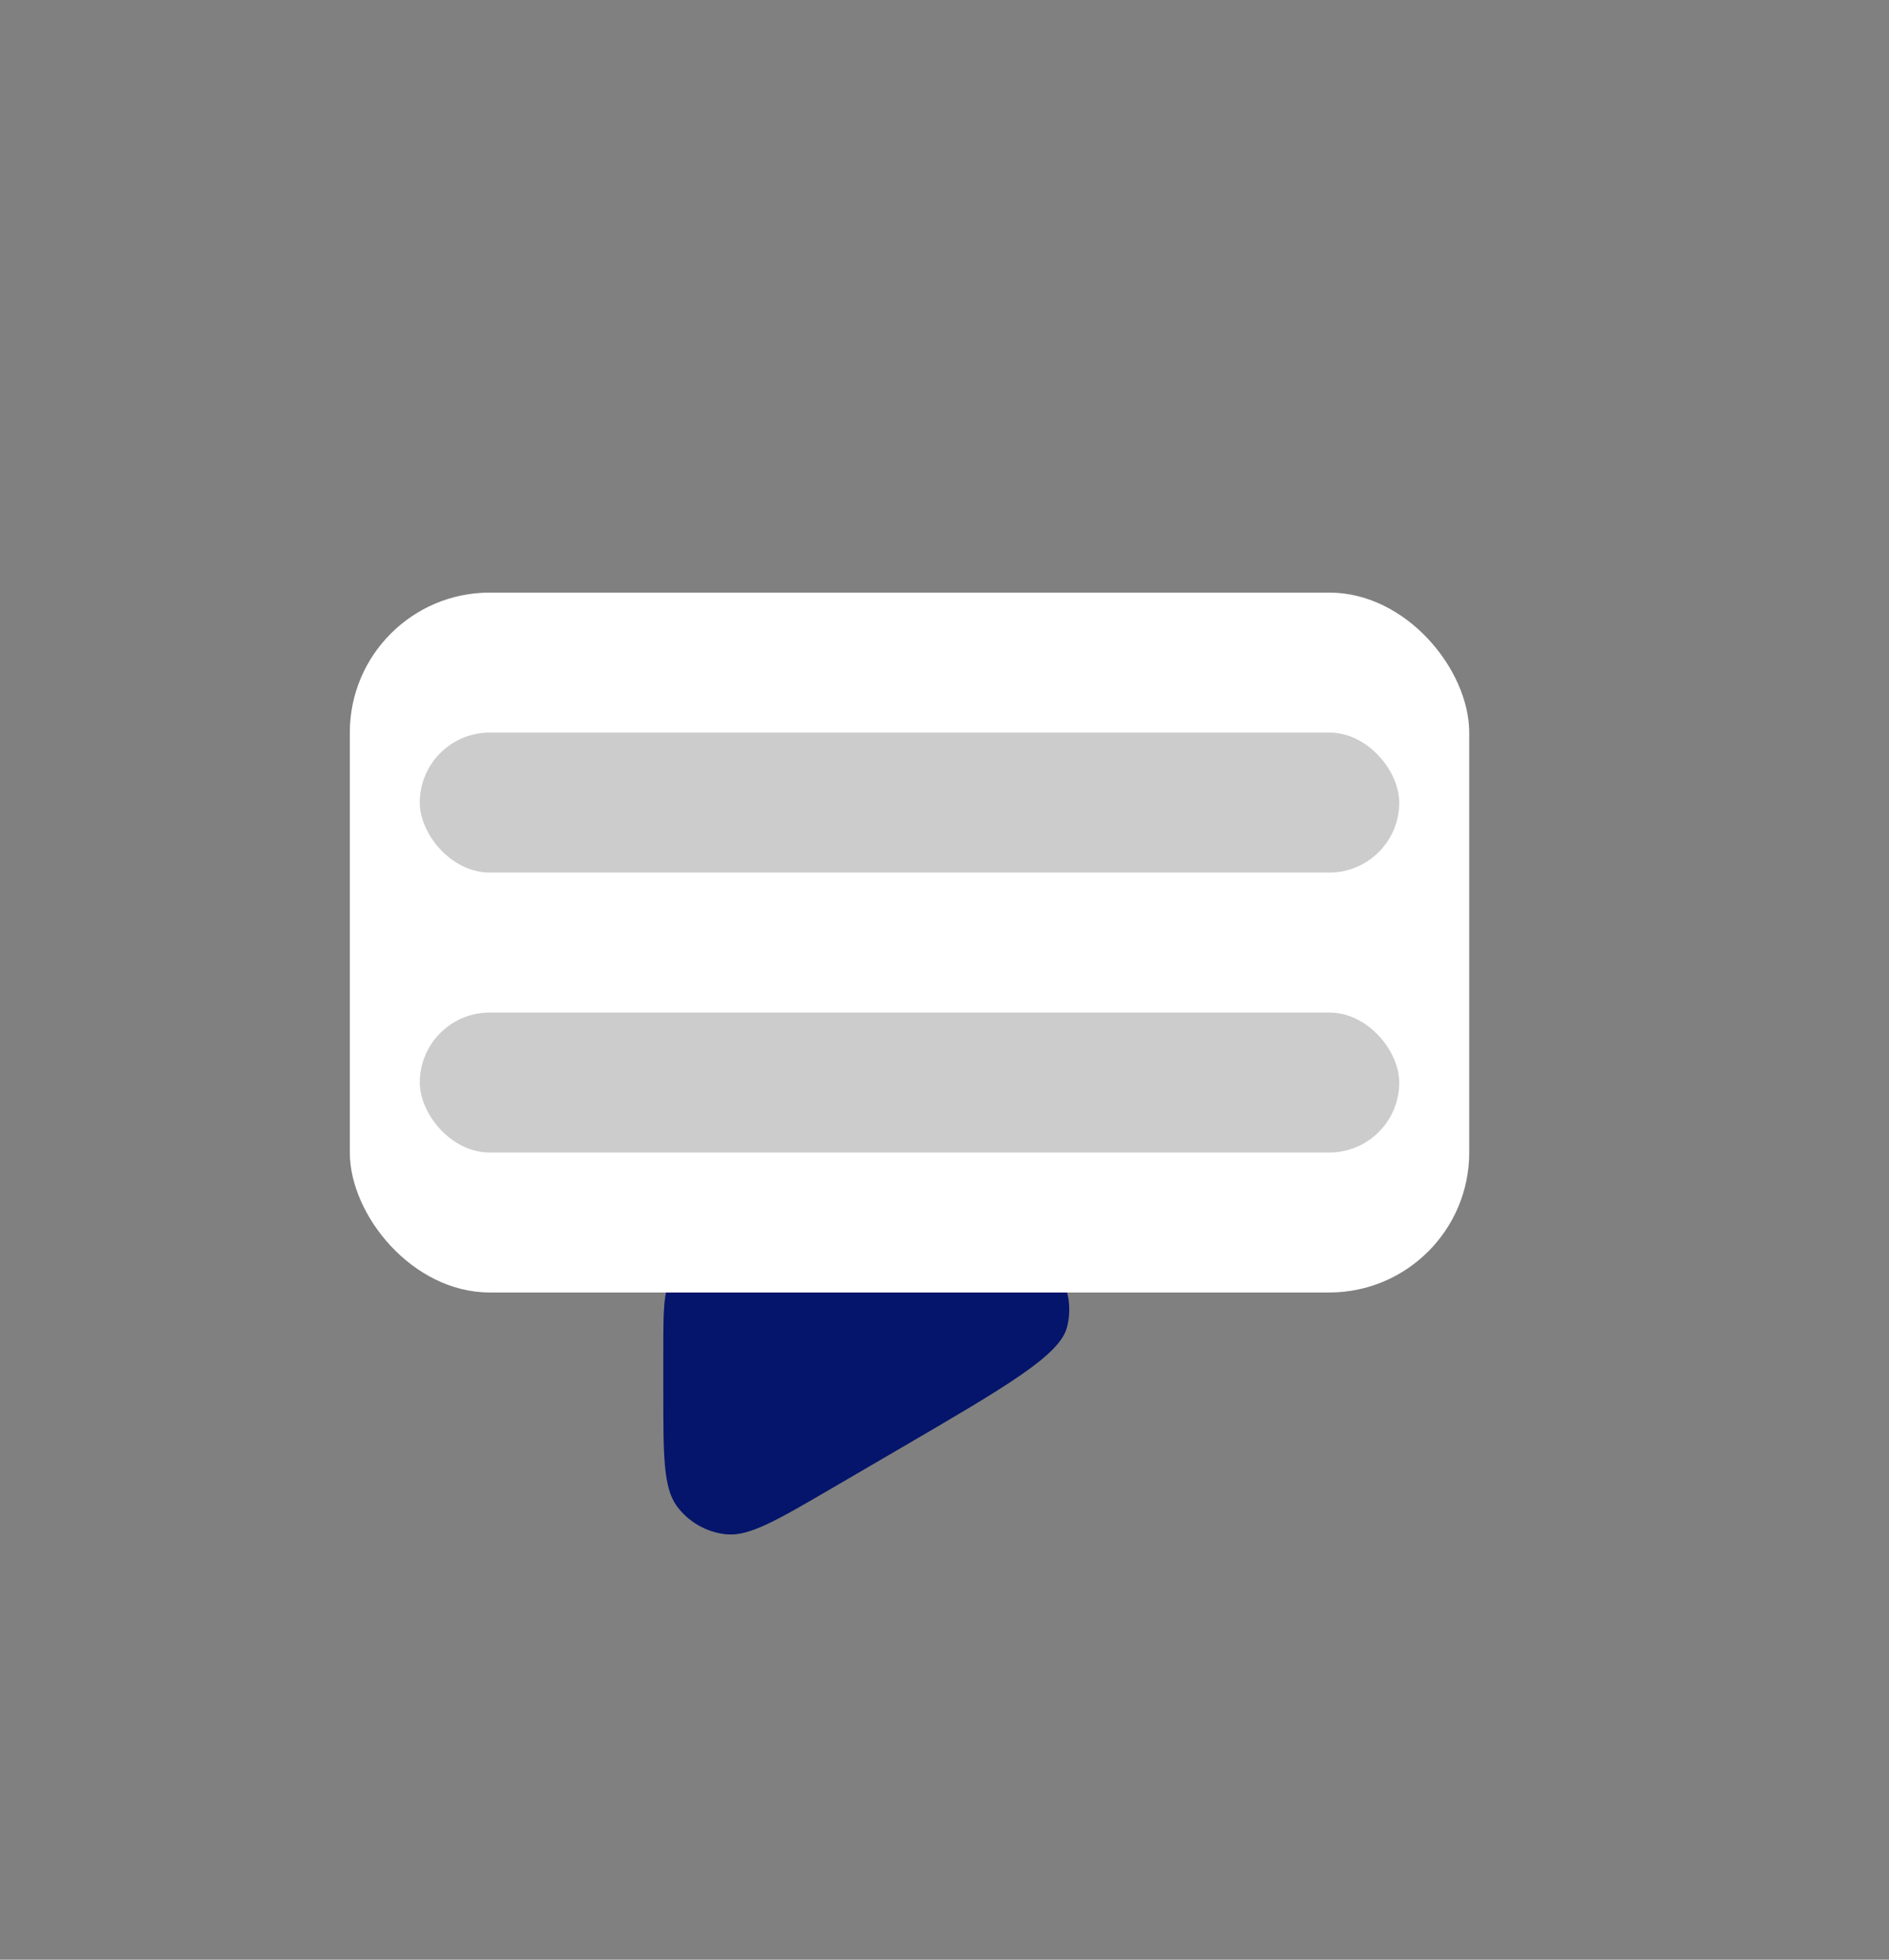 <svg width="27" height="28" viewBox="0 0 27 28" fill="none" xmlns="http://www.w3.org/2000/svg">
<rect x="0" y="0" width="27" height="28" fill="#808080" stroke="none"/>
<path d="M11.89 21.264L12.871 20.692C14.386 19.808 15.144 19.366 15.25 18.966C15.341 18.622 15.241 18.255 14.989 18.003C14.696 17.712 13.818 17.712 12.064 17.712H12.064L11.082 17.712C10.522 17.712 10.242 17.712 10.028 17.82C9.839 17.916 9.686 18.069 9.59 18.257C9.481 18.471 9.481 18.751 9.481 19.311V19.311L9.481 19.883C9.481 20.797 9.481 21.253 9.673 21.517C9.841 21.746 10.098 21.893 10.381 21.922C10.705 21.955 11.1 21.725 11.89 21.264Z" fill="#061A86"/>
<path d="M11.89 21.264L12.871 20.692C14.386 19.808 15.144 19.366 15.25 18.966C15.341 18.622 15.241 18.255 14.989 18.003C14.696 17.712 13.818 17.712 12.064 17.712H12.064L11.082 17.712C10.522 17.712 10.242 17.712 10.028 17.82C9.839 17.916 9.686 18.069 9.59 18.257C9.481 18.471 9.481 18.751 9.481 19.311V19.311L9.481 19.883C9.481 20.797 9.481 21.253 9.673 21.517C9.841 21.746 10.098 21.893 10.381 21.922C10.705 21.955 11.1 21.725 11.89 21.264Z" fill="black" fill-opacity="0.2"/>
<rect x="5" y="8.467" width="16" height="10" rx="2" fill="white"/>
<rect x="6" y="10.467" width="14" height="2" rx="1" fill="white"/>
<rect x="6" y="10.467" width="14" height="2" rx="1" fill="black" fill-opacity="0.2"/>
<rect x="6" y="14.467" width="14" height="2" rx="1" fill="white"/>
<rect x="6" y="14.467" width="14" height="2" rx="1" fill="black" fill-opacity="0.2"/>
</svg>
